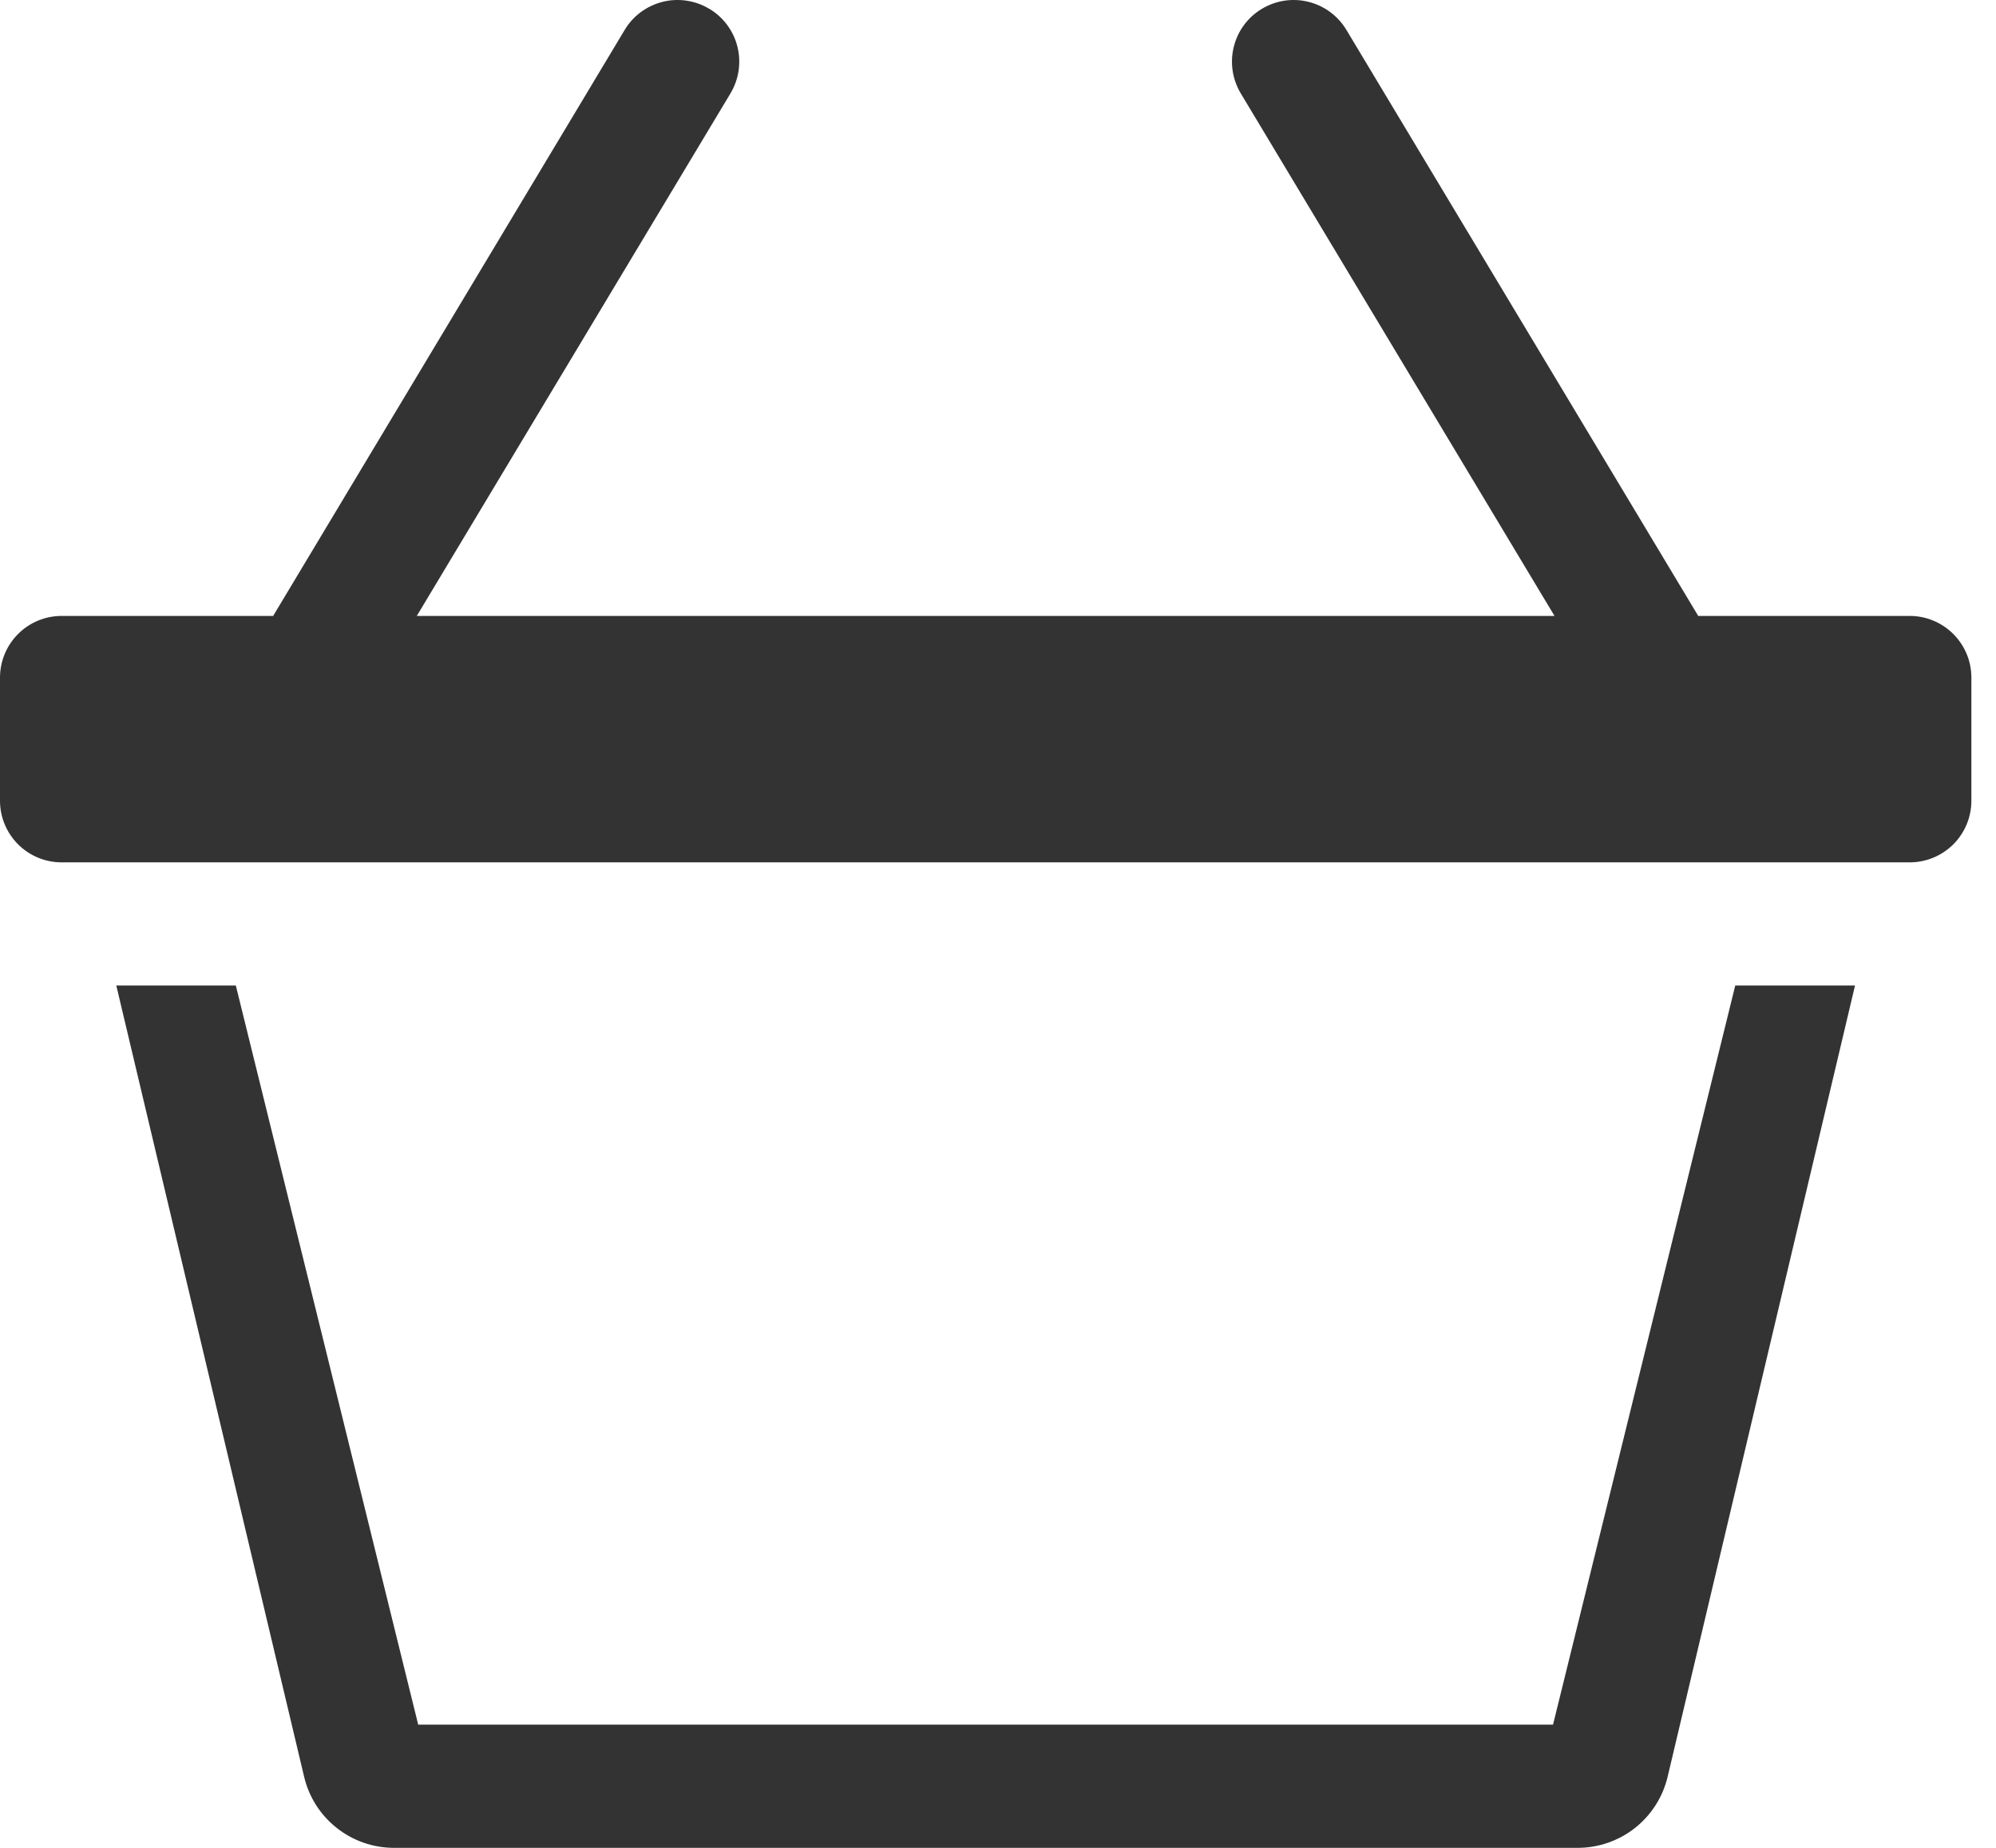 <svg xmlns="http://www.w3.org/2000/svg" width="27" height="25" viewBox="0 0 27 25" fill="none">
<path d="M9.595 0.119C9.689 0.175 9.771 0.249 9.836 0.337C9.901 0.425 9.949 0.525 9.975 0.631C10.002 0.737 10.007 0.847 9.991 0.956C9.975 1.064 9.938 1.168 9.882 1.262L5.638 8.333H21.028L16.783 1.262C16.67 1.072 16.636 0.845 16.69 0.631C16.744 0.416 16.88 0.232 17.07 0.119C17.26 0.005 17.487 -0.029 17.701 0.025C17.916 0.079 18.1 0.216 18.213 0.405L22.972 8.333H25.833C26.054 8.333 26.266 8.421 26.423 8.578C26.579 8.734 26.667 8.946 26.667 9.167V10.834C26.667 11.055 26.579 11.266 26.423 11.423C26.266 11.579 26.054 11.667 25.833 11.667H0.833C0.612 11.667 0.4 11.579 0.244 11.423C0.088 11.266 0 11.055 0 10.834V9.167C0 8.946 0.088 8.734 0.244 8.578C0.4 8.421 0.612 8.333 0.833 8.333H3.695L8.45 0.405C8.506 0.311 8.58 0.229 8.668 0.164C8.756 0.099 8.856 0.052 8.962 0.025C9.068 -0.002 9.179 -0.007 9.287 0.009C9.395 0.025 9.499 0.062 9.593 0.119H9.595ZM5.657 23.333L3.19 13.333H1.573L4.115 24.043C4.181 24.316 4.336 24.559 4.557 24.732C4.777 24.906 5.05 25 5.33 25H21.34C21.621 25 21.893 24.906 22.114 24.733C22.335 24.559 22.491 24.316 22.557 24.043L25.093 13.333H23.473L21.008 23.333H5.657Z" fill="#333333"/>
</svg>